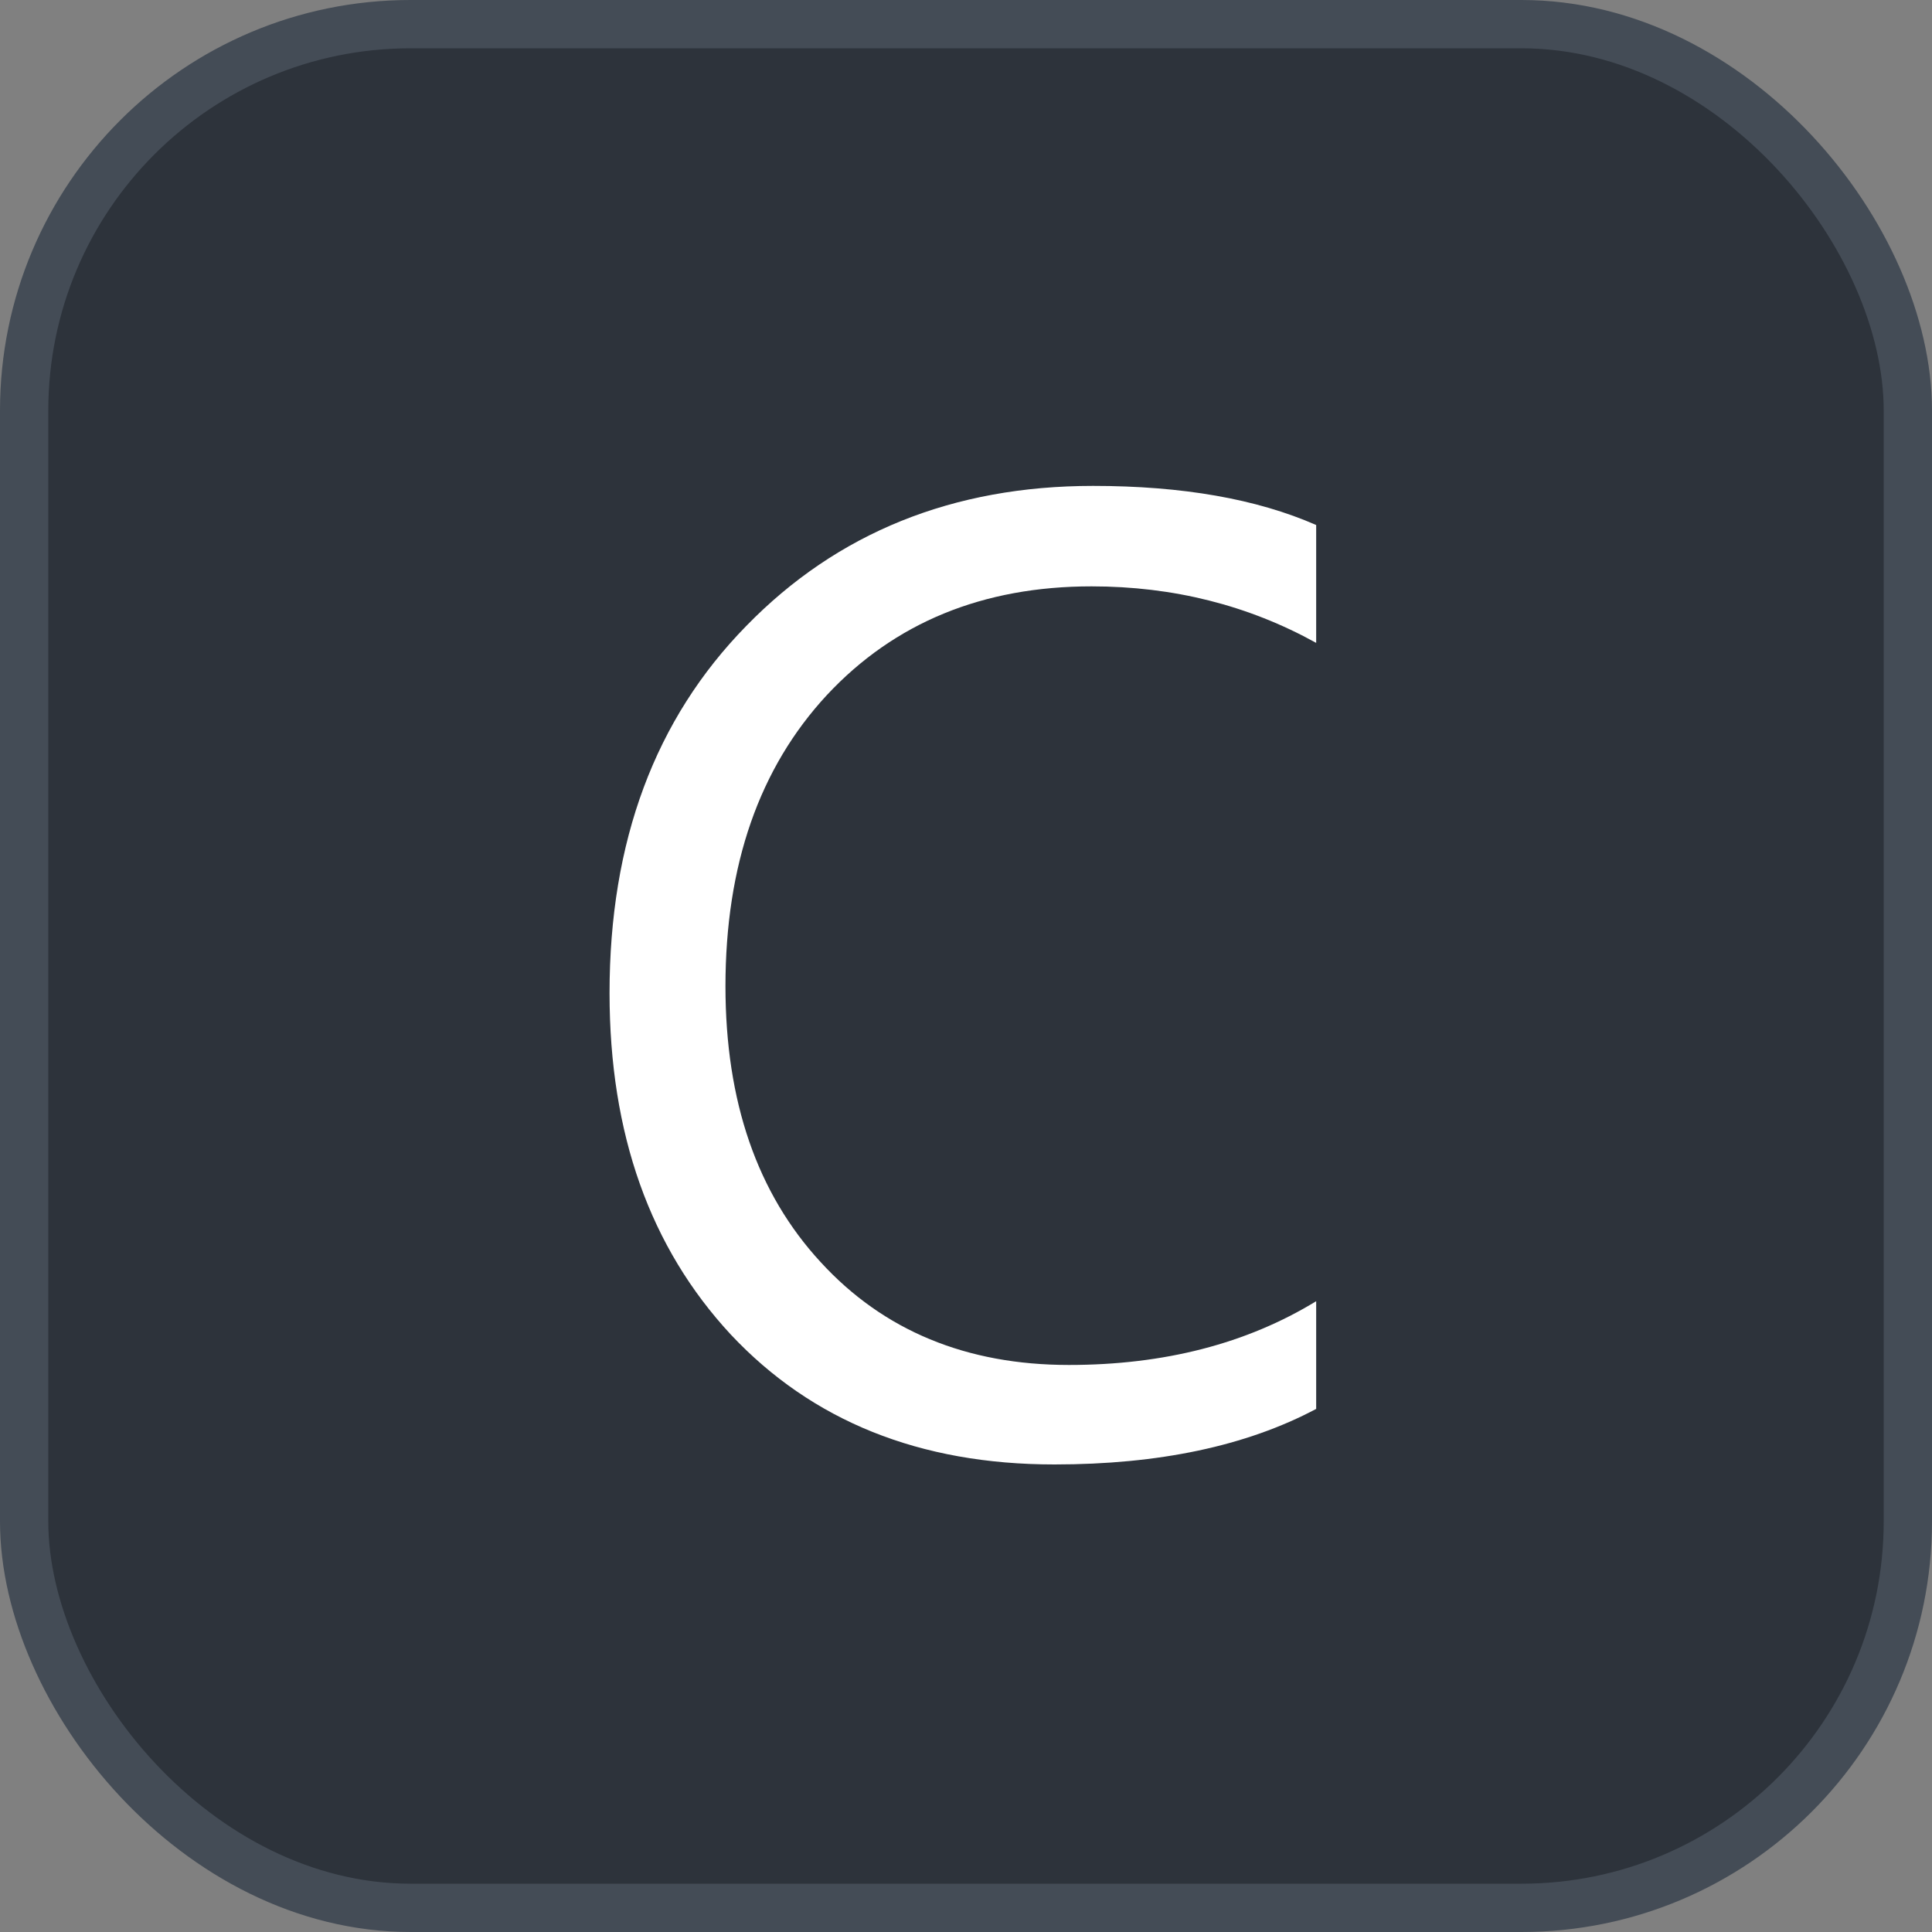 <svg xmlns="http://www.w3.org/2000/svg" version="1.1" xmlns:xlink="http://www.w3.org/1999/xlink" xmlns:svgjs="http://svgjs.com/svgjs" width="40" height="40"><rect width="100%" height="100%" fill="#808080" stroke="none"/><svg id="SvgjsSvg1002" style="overflow: hidden; top: -100%; left: -100%; position: absolute; opacity: 0;" width="2" height="0" focusable="false"><polyline id="SvgjsPolyline1003" points="0,0"></polyline><path id="SvgjsPath1004" d="M0 0 "></path></svg><defs id="SvgjsDefs3462"></defs><rect id="SvgjsRect3463" width="39" height="39" x="0.5" y="0.5" rx="8" ry="8" fill="#2d333b" stroke-opacity="1" stroke="#444c56" stroke-width="1"></rect><path id="SvgjsPath3464" d="M27.25 29.17L27.25 26.94C25.81 27.82 24.10 28.26 22.13 28.26C20.01 28.26 18.29 27.55 16.99 26.13C15.68 24.71 15.02 22.81 15.02 20.42C15.02 17.91 15.72 15.90 17.12 14.39C18.52 12.89 20.35 12.14 22.60 12.14C24.29 12.14 25.84 12.53 27.25 13.31L27.25 10.87C26.02 10.33 24.48 10.06 22.63 10.06C19.73 10.06 17.33 11.03 15.45 12.96C13.56 14.89 12.62 17.42 12.62 20.56C12.62 23.48 13.46 25.83 15.13 27.63C16.81 29.42 19.04 30.32 21.83 30.32C23.99 30.32 25.80 29.94 27.25 29.17Z" fill="#ffffff"></path></svg>